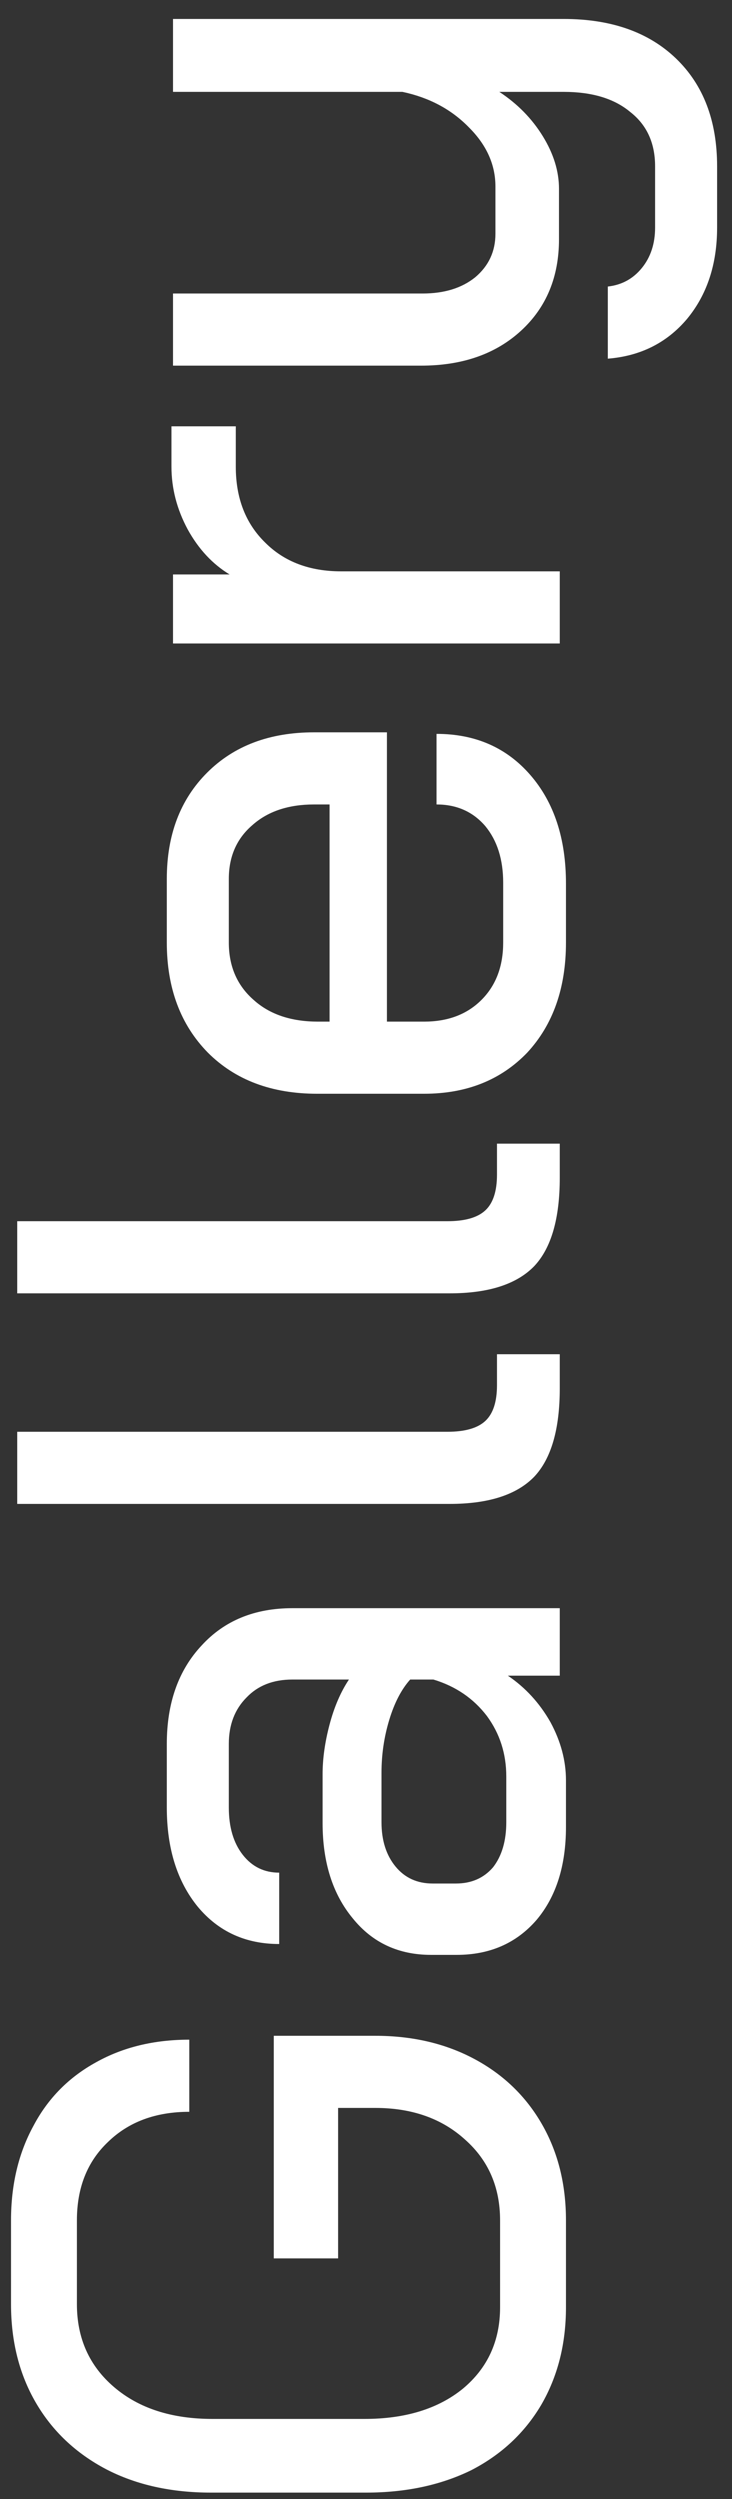 <svg width="17" height="58" viewBox="0 0 17 58" fill="none" xmlns="http://www.w3.org/2000/svg">
<rect x="0" y="0" width="17" height="58" fill="#333333" stroke="none"/>
<path d="M13.144 53.547C13.144 54.399 12.952 55.155 12.568 55.815C12.184 56.463 11.644 56.967 10.948 57.327C10.24 57.675 9.424 57.849 8.5 57.849L4.9 57.849C3.976 57.849 3.166 57.669 2.47 57.309C1.762 56.937 1.216 56.421 0.832 55.761C0.448 55.101 0.256 54.339 0.256 53.475L0.256 51.531C0.256 50.703 0.43 49.971 0.778 49.335C1.114 48.699 1.6 48.207 2.236 47.859C2.86 47.511 3.58 47.337 4.396 47.337L4.396 49.011C3.616 49.011 2.986 49.245 2.506 49.713C2.026 50.169 1.786 50.775 1.786 51.531L1.786 53.475C1.786 54.267 2.074 54.909 2.65 55.401C3.226 55.893 3.988 56.139 4.936 56.139L8.464 56.139C9.412 56.139 10.174 55.905 10.75 55.437C11.326 54.957 11.614 54.327 11.614 53.547L11.614 51.531C11.614 50.763 11.344 50.139 10.804 49.659C10.264 49.167 9.568 48.921 8.716 48.921L7.852 48.921L7.852 52.413L6.358 52.413L6.358 47.247L8.716 47.247C9.58 47.247 10.348 47.427 11.02 47.787C11.692 48.147 12.214 48.651 12.586 49.299C12.958 49.947 13.144 50.691 13.144 51.531L13.144 53.547ZM13.144 42.399C13.144 43.299 12.916 44.019 12.46 44.559C11.992 45.099 11.374 45.369 10.606 45.369L10.012 45.369C9.256 45.369 8.65 45.087 8.194 44.523C7.726 43.959 7.492 43.221 7.492 42.309L7.492 41.175C7.492 40.815 7.546 40.431 7.654 40.023C7.762 39.615 7.912 39.267 8.104 38.979L6.79 38.979C6.346 38.979 5.992 39.117 5.728 39.393C5.452 39.669 5.314 40.029 5.314 40.473L5.314 41.949C5.314 42.405 5.422 42.771 5.638 43.047C5.854 43.323 6.136 43.461 6.484 43.461L6.484 45.117C5.704 45.117 5.074 44.829 4.594 44.253C4.114 43.665 3.874 42.897 3.874 41.949L3.874 40.473C3.874 39.525 4.144 38.763 4.684 38.187C5.212 37.611 5.914 37.323 6.79 37.323L13 37.323L13 38.889L11.794 38.889C12.202 39.165 12.532 39.525 12.784 39.969C13.024 40.413 13.144 40.863 13.144 41.319L13.144 42.399ZM11.758 41.229C11.758 40.701 11.608 40.233 11.308 39.825C10.996 39.417 10.582 39.135 10.066 38.979L9.526 38.979C9.322 39.207 9.16 39.519 9.04 39.915C8.92 40.311 8.86 40.719 8.86 41.139L8.86 42.291C8.86 42.711 8.968 43.053 9.184 43.317C9.4 43.581 9.688 43.713 10.048 43.713L10.588 43.713C10.948 43.713 11.236 43.587 11.452 43.335C11.656 43.071 11.758 42.723 11.758 42.291L11.758 41.229ZM13 32.221C13 33.169 12.802 33.853 12.406 34.273C11.998 34.693 11.344 34.903 10.444 34.903L0.4 34.903L0.4 33.229L10.39 33.229C10.798 33.229 11.092 33.145 11.272 32.977C11.452 32.809 11.542 32.533 11.542 32.149L11.542 31.429L13 31.429L13 32.221ZM13 27.334C13 28.282 12.802 28.966 12.406 29.386C11.998 29.806 11.344 30.016 10.444 30.016L0.4 30.016L0.4 28.342L10.39 28.342C10.798 28.342 11.092 28.258 11.272 28.09C11.452 27.922 11.542 27.646 11.542 27.262L11.542 26.542L13 26.542L13 27.334ZM13.144 21.874C13.144 22.93 12.844 23.782 12.244 24.43C11.632 25.066 10.834 25.384 9.85 25.384L7.366 25.384C6.31 25.384 5.464 25.066 4.828 24.43C4.192 23.782 3.874 22.93 3.874 21.874L3.874 20.398C3.874 19.378 4.186 18.556 4.81 17.932C5.434 17.308 6.262 16.996 7.294 16.996L8.986 16.996L8.986 23.71L9.85 23.71C10.402 23.71 10.846 23.542 11.182 23.206C11.518 22.87 11.686 22.426 11.686 21.874L11.686 20.488C11.686 19.948 11.548 19.51 11.272 19.174C10.984 18.838 10.606 18.67 10.138 18.67L10.138 17.032C11.038 17.032 11.764 17.35 12.316 17.986C12.868 18.622 13.144 19.462 13.144 20.506L13.144 21.874ZM7.654 18.67L7.294 18.67C6.694 18.67 6.214 18.832 5.854 19.156C5.494 19.468 5.314 19.882 5.314 20.398L5.314 21.874C5.314 22.426 5.506 22.87 5.89 23.206C6.262 23.542 6.76 23.71 7.384 23.71L7.654 23.71L7.654 18.67ZM4.018 14.934L4.018 13.332L5.332 13.332C4.936 13.092 4.612 12.744 4.36 12.288C4.108 11.82 3.982 11.334 3.982 10.83L3.982 9.894L5.476 9.894L5.476 10.83C5.476 11.562 5.704 12.15 6.16 12.594C6.604 13.038 7.192 13.26 7.924 13.26L13 13.26L13 14.934L4.018 14.934ZM16.654 5.282C16.654 6.134 16.42 6.842 15.952 7.406C15.484 7.958 14.872 8.264 14.116 8.324L14.116 6.65C14.44 6.614 14.704 6.47 14.908 6.218C15.112 5.966 15.214 5.654 15.214 5.282L15.214 3.86C15.214 3.32 15.022 2.9 14.638 2.6C14.266 2.288 13.75 2.132 13.09 2.132L11.596 2.132C12.016 2.408 12.352 2.75 12.604 3.158C12.856 3.566 12.982 3.974 12.982 4.382L12.982 5.552C12.982 6.428 12.688 7.136 12.1 7.676C11.512 8.216 10.738 8.486 9.778 8.486L4.018 8.486L4.018 6.812L9.814 6.812C10.318 6.812 10.726 6.686 11.038 6.434C11.35 6.17 11.506 5.834 11.506 5.426L11.506 4.328C11.506 3.824 11.302 3.368 10.894 2.96C10.486 2.54 9.97 2.264 9.346 2.132L4.018 2.132L4.018 0.44L13.09 0.44C14.194 0.44 15.064 0.746 15.7 1.358C16.336 1.97 16.654 2.804 16.654 3.86L16.654 5.282Z" fill="white"/>
</svg>
